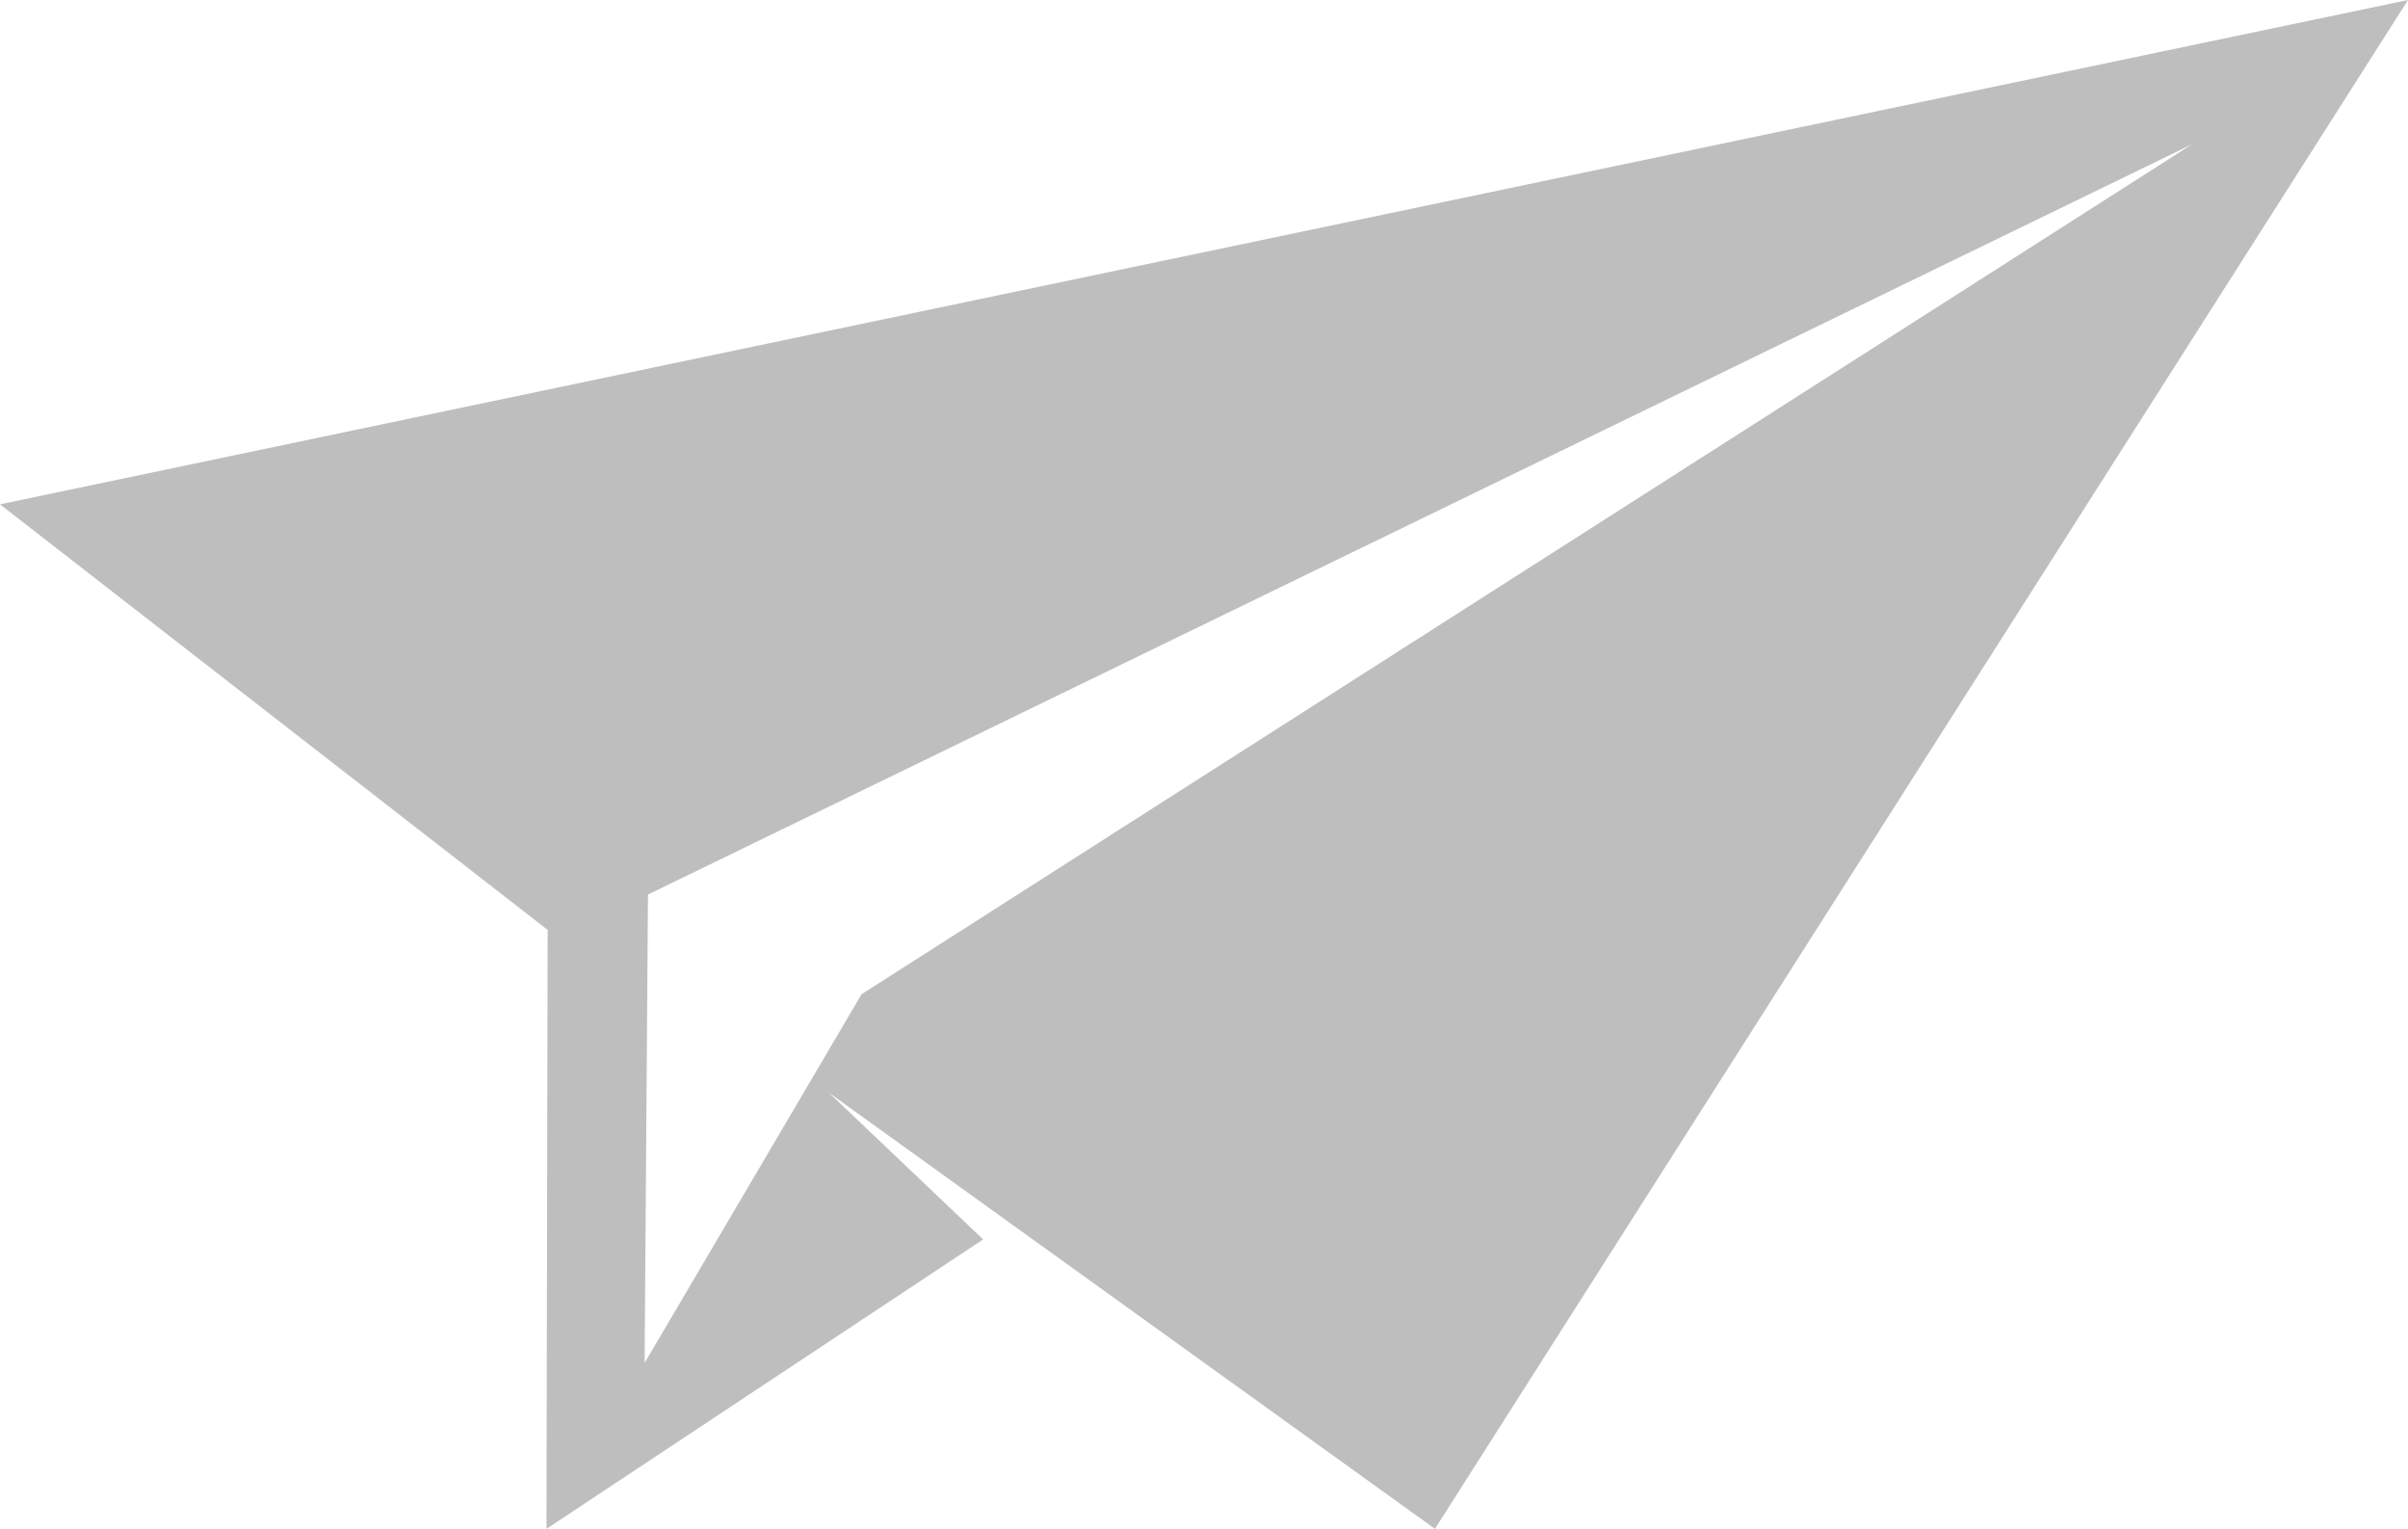 <?xml version="1.0" encoding="UTF-8" standalone="no"?>
<svg
   xmlns:dc="http://purl.org/dc/elements/1.1/"
   xmlns:cc="http://creativecommons.org/ns#"
   xmlns:rdf="http://www.w3.org/1999/02/22-rdf-syntax-ns#"
   xmlns:svg="http://www.w3.org/2000/svg"
   xmlns="http://www.w3.org/2000/svg"
   xmlns:sodipodi="http://sodipodi.sourceforge.net/DTD/sodipodi-0.dtd"
   xmlns:inkscape="http://www.inkscape.org/namespaces/inkscape"
   version="1.1"
   x="0px"
   y="0px"
   width="90.477"
   height="57.429"
   viewBox="0 0 90.477 57.429"
   enable-background="new 0 0 100 100"
   xml:space="preserve"
   id="svg2"
   inkscape:version="0.48.4 r9939"
   sodipodi:docname="sent-symbolic.svg"><defs
     id="defs10" /><sodipodi:namedview
     pagecolor="#ffffff"
     bordercolor="#666666"
     borderopacity="1"
     objecttolerance="10"
     gridtolerance="10"
     guidetolerance="10"
     inkscape:pageopacity="0"
     inkscape:pageshadow="2"
     inkscape:window-width="769"
     inkscape:window-height="480"
     id="namedview8"
     showgrid="false"
     fit-margin-top="0"
     fit-margin-left="0"
     fit-margin-right="0"
     fit-margin-bottom="0"
     inkscape:zoom="2.36"
     inkscape:cx="45.477"
     inkscape:cy="27"
     inkscape:window-x="940"
     inkscape:window-y="201"
     inkscape:window-maximized="0"
     inkscape:current-layer="svg2" /><g
     id="Captions"
     transform="translate(-4.523,-19.571)" /><path
     style="fill:#bebebe;fill-opacity:1"
     inkscape:connector-curvature="0"
     id="path6"
     d="M 0,18.945 20.577,34.93 20.533,57.429 36.94,46.557 31.142,41.043 53.916,57.429 90.477,0 0,18.945 z M 82.36,5.421 32.372,37.347 24.22,51.199 24.347,33.602 82.36,5.421 z" /></svg>